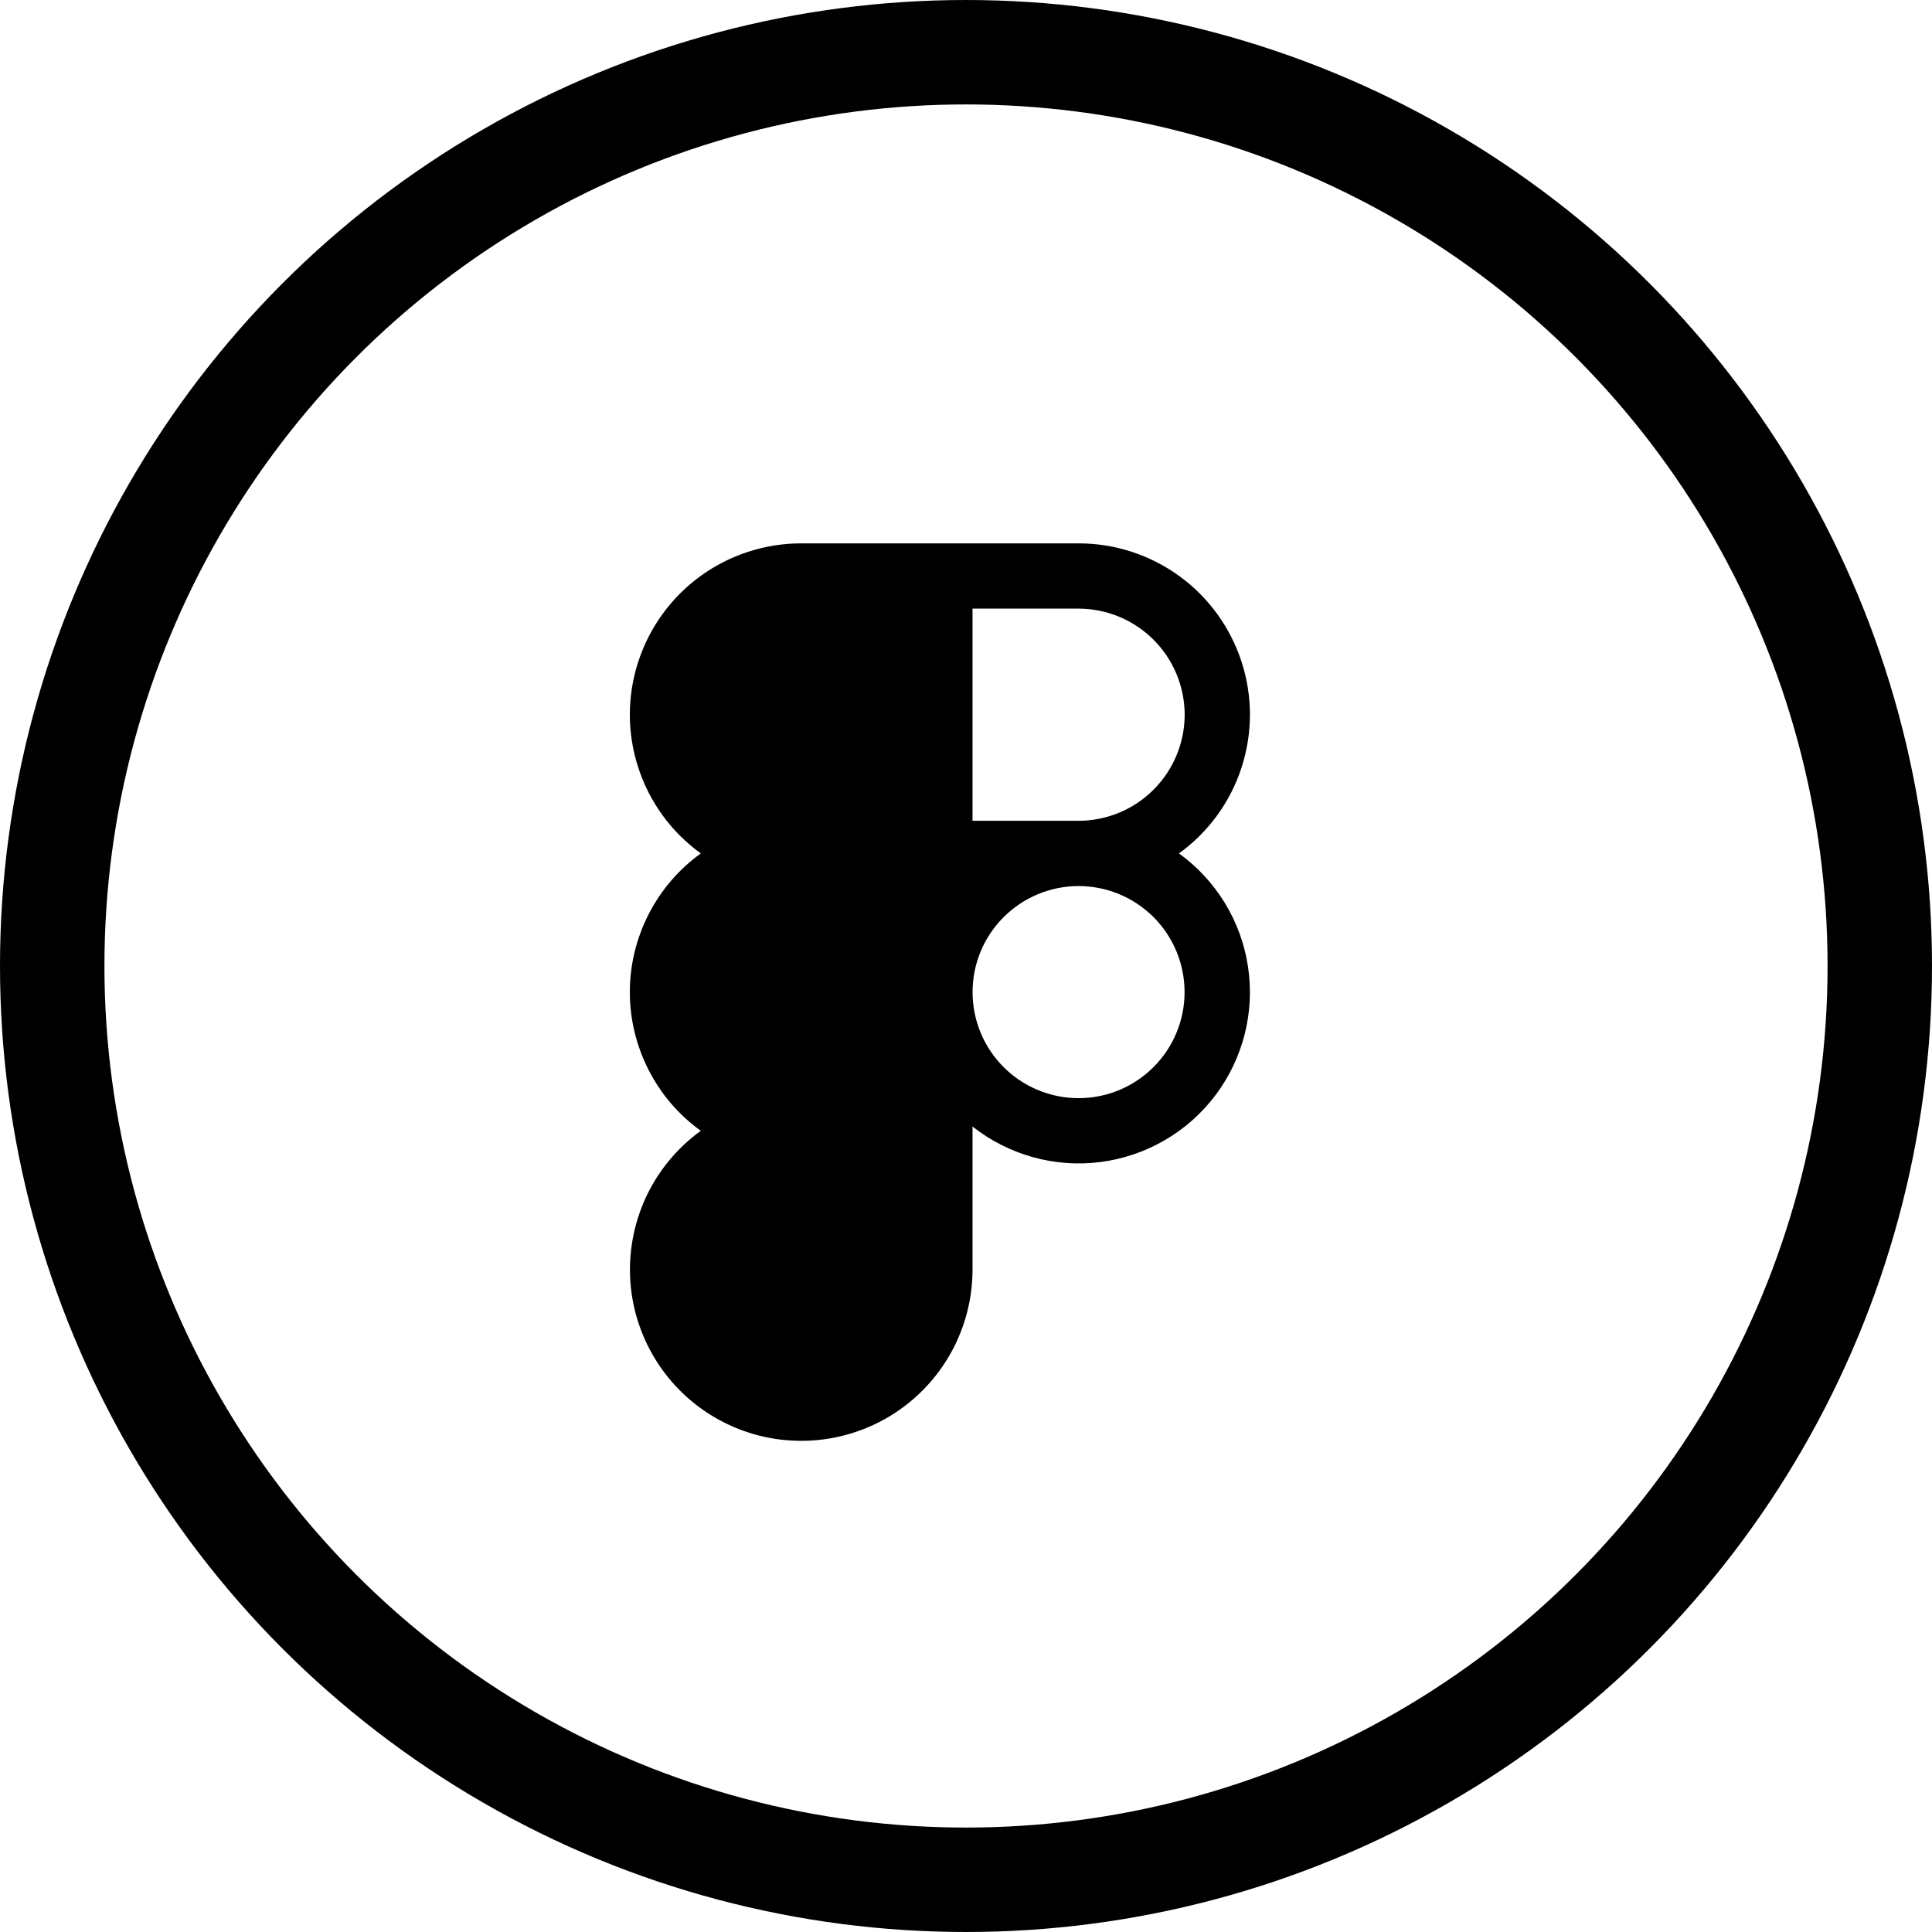<svg width="37" height="37" viewBox="0 0 37 37" fill="none" xmlns="http://www.w3.org/2000/svg">
<circle cx="18.5" cy="18.5" r="17.5" stroke="black" stroke-width="2"/>
<path d="M22.579 16.344C23.141 15.938 23.56 15.364 23.775 14.705C23.991 14.046 23.992 13.335 23.778 12.676C23.564 12.016 23.147 11.441 22.586 11.033C22.025 10.626 21.35 10.406 20.656 10.406H15.344C14.65 10.406 13.975 10.626 13.414 11.033C12.853 11.441 12.436 12.016 12.222 12.676C12.008 13.335 12.009 14.046 12.225 14.705C12.44 15.364 12.859 15.938 13.421 16.344C13 16.648 12.658 17.047 12.422 17.509C12.186 17.97 12.062 18.482 12.062 19C12.062 19.519 12.186 20.03 12.422 20.492C12.658 20.954 13 21.353 13.421 21.656C12.966 21.986 12.603 22.426 12.367 22.936C12.132 23.446 12.031 24.007 12.074 24.567C12.117 25.127 12.304 25.666 12.615 26.133C12.927 26.601 13.353 26.98 13.853 27.235C14.354 27.491 14.911 27.613 15.472 27.591C16.033 27.57 16.579 27.404 17.058 27.111C17.537 26.817 17.932 26.406 18.207 25.916C18.481 25.426 18.625 24.874 18.625 24.313V21.574C18.968 21.845 19.361 22.044 19.781 22.161C20.202 22.278 20.642 22.31 21.075 22.254C21.508 22.199 21.925 22.057 22.303 21.838C22.681 21.619 23.011 21.327 23.274 20.979C23.537 20.631 23.728 20.234 23.836 19.811C23.944 19.387 23.966 18.947 23.901 18.515C23.837 18.084 23.686 17.669 23.459 17.296C23.232 16.924 22.933 16.6 22.579 16.344ZM22.688 13.688C22.687 14.226 22.473 14.742 22.092 15.123C21.712 15.504 21.196 15.718 20.658 15.719L20.656 15.719L20.653 15.719L18.625 15.719V11.656H20.656C21.195 11.657 21.711 11.871 22.092 12.252C22.473 12.633 22.687 13.149 22.688 13.688ZM20.656 21.031C20.118 21.031 19.602 20.817 19.221 20.437C18.84 20.056 18.626 19.54 18.626 19.002C18.625 18.463 18.838 17.947 19.219 17.566C19.599 17.185 20.115 16.97 20.653 16.969H20.656L20.658 16.969C21.196 16.97 21.712 17.184 22.093 17.565C22.473 17.946 22.686 18.463 22.686 19.001C22.686 19.539 22.472 20.056 22.091 20.436C21.711 20.817 21.195 21.031 20.656 21.031Z" fill="black"/>
</svg>
